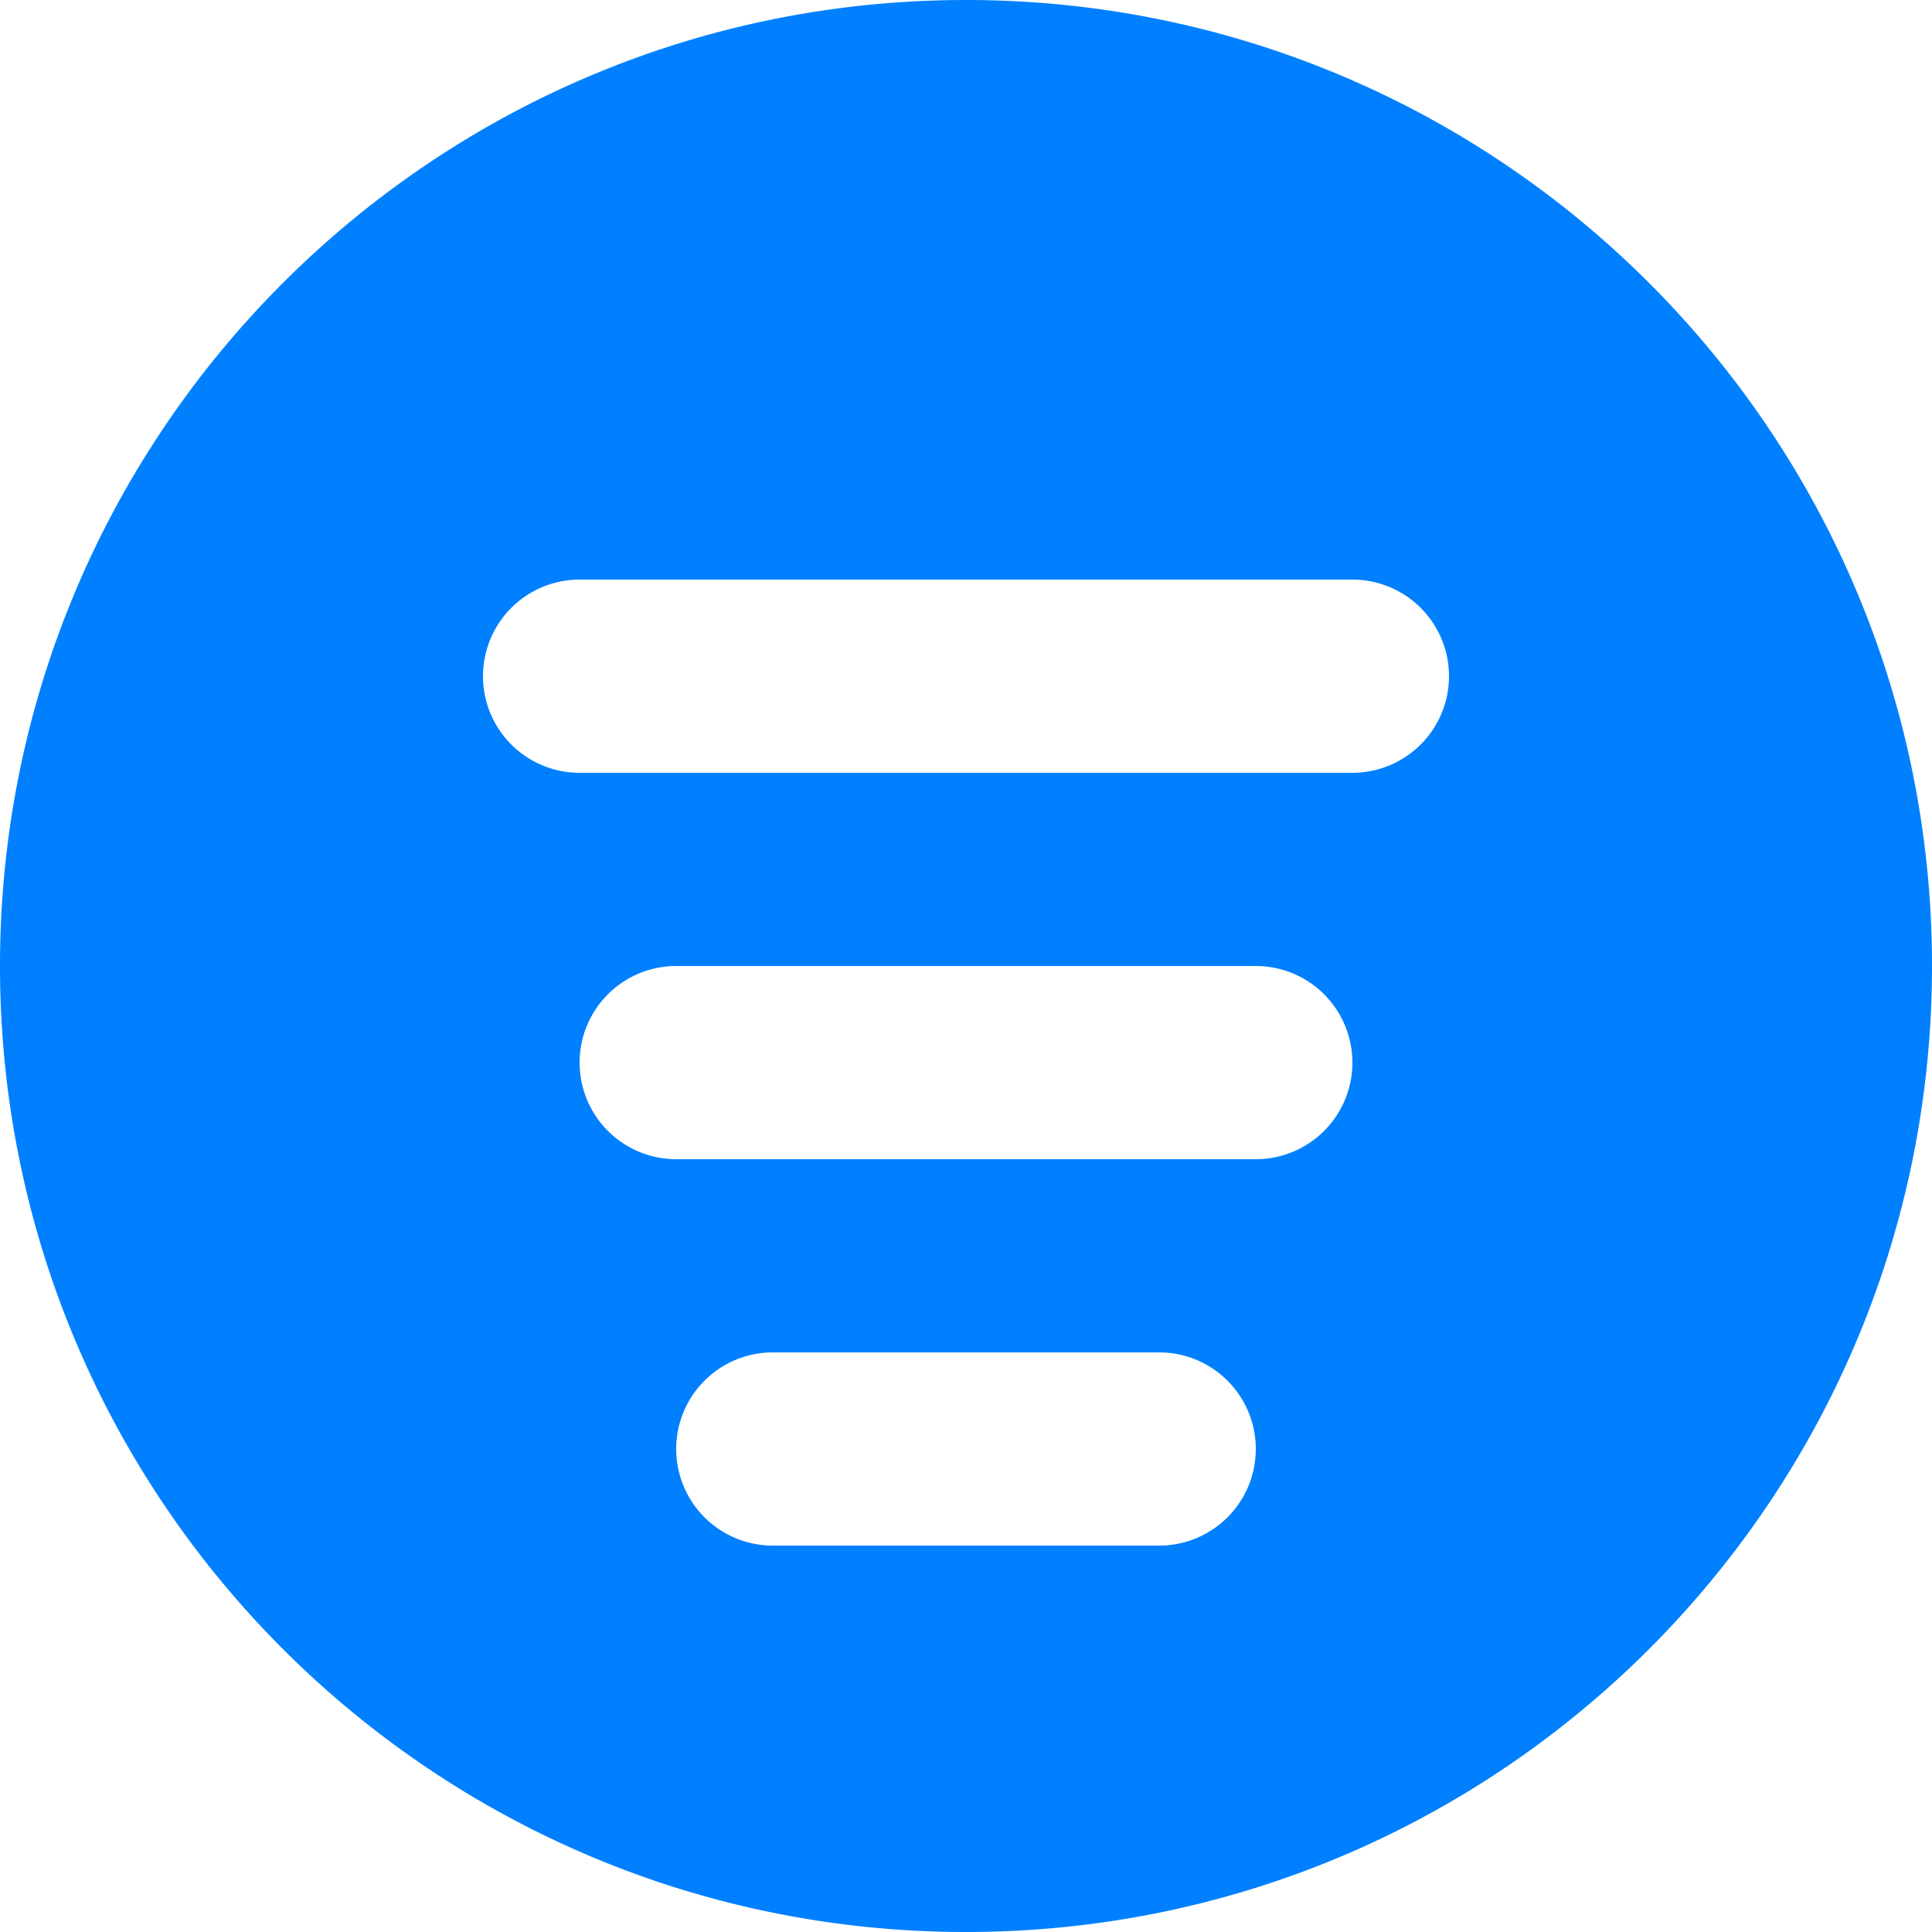 <?xml version="1.0" standalone="no"?><!DOCTYPE svg PUBLIC "-//W3C//DTD SVG 1.1//EN" "http://www.w3.org/Graphics/SVG/1.1/DTD/svg11.dtd"><svg class="icon" width="128px" height="128.00px" viewBox="0 0 1024 1024" version="1.1" xmlns="http://www.w3.org/2000/svg"><path d="M512 0c282.778 0 512 229.222 512 512s-229.222 512-512 512S0 794.778 0 512 229.222 0 512 0z m102.4 716.8H409.6a51.2 51.2 0 0 0 0 102.4h204.8a51.2 51.2 0 0 0 0-102.4z m51.2-204.8H358.4a51.2 51.2 0 0 0 0 102.4h307.2a51.2 51.2 0 0 0 0-102.4z m51.2-204.8H307.2a51.2 51.2 0 1 0 0 102.4h409.6a51.2 51.2 0 0 0 0-102.4z" fill="#0080FF" /></svg>